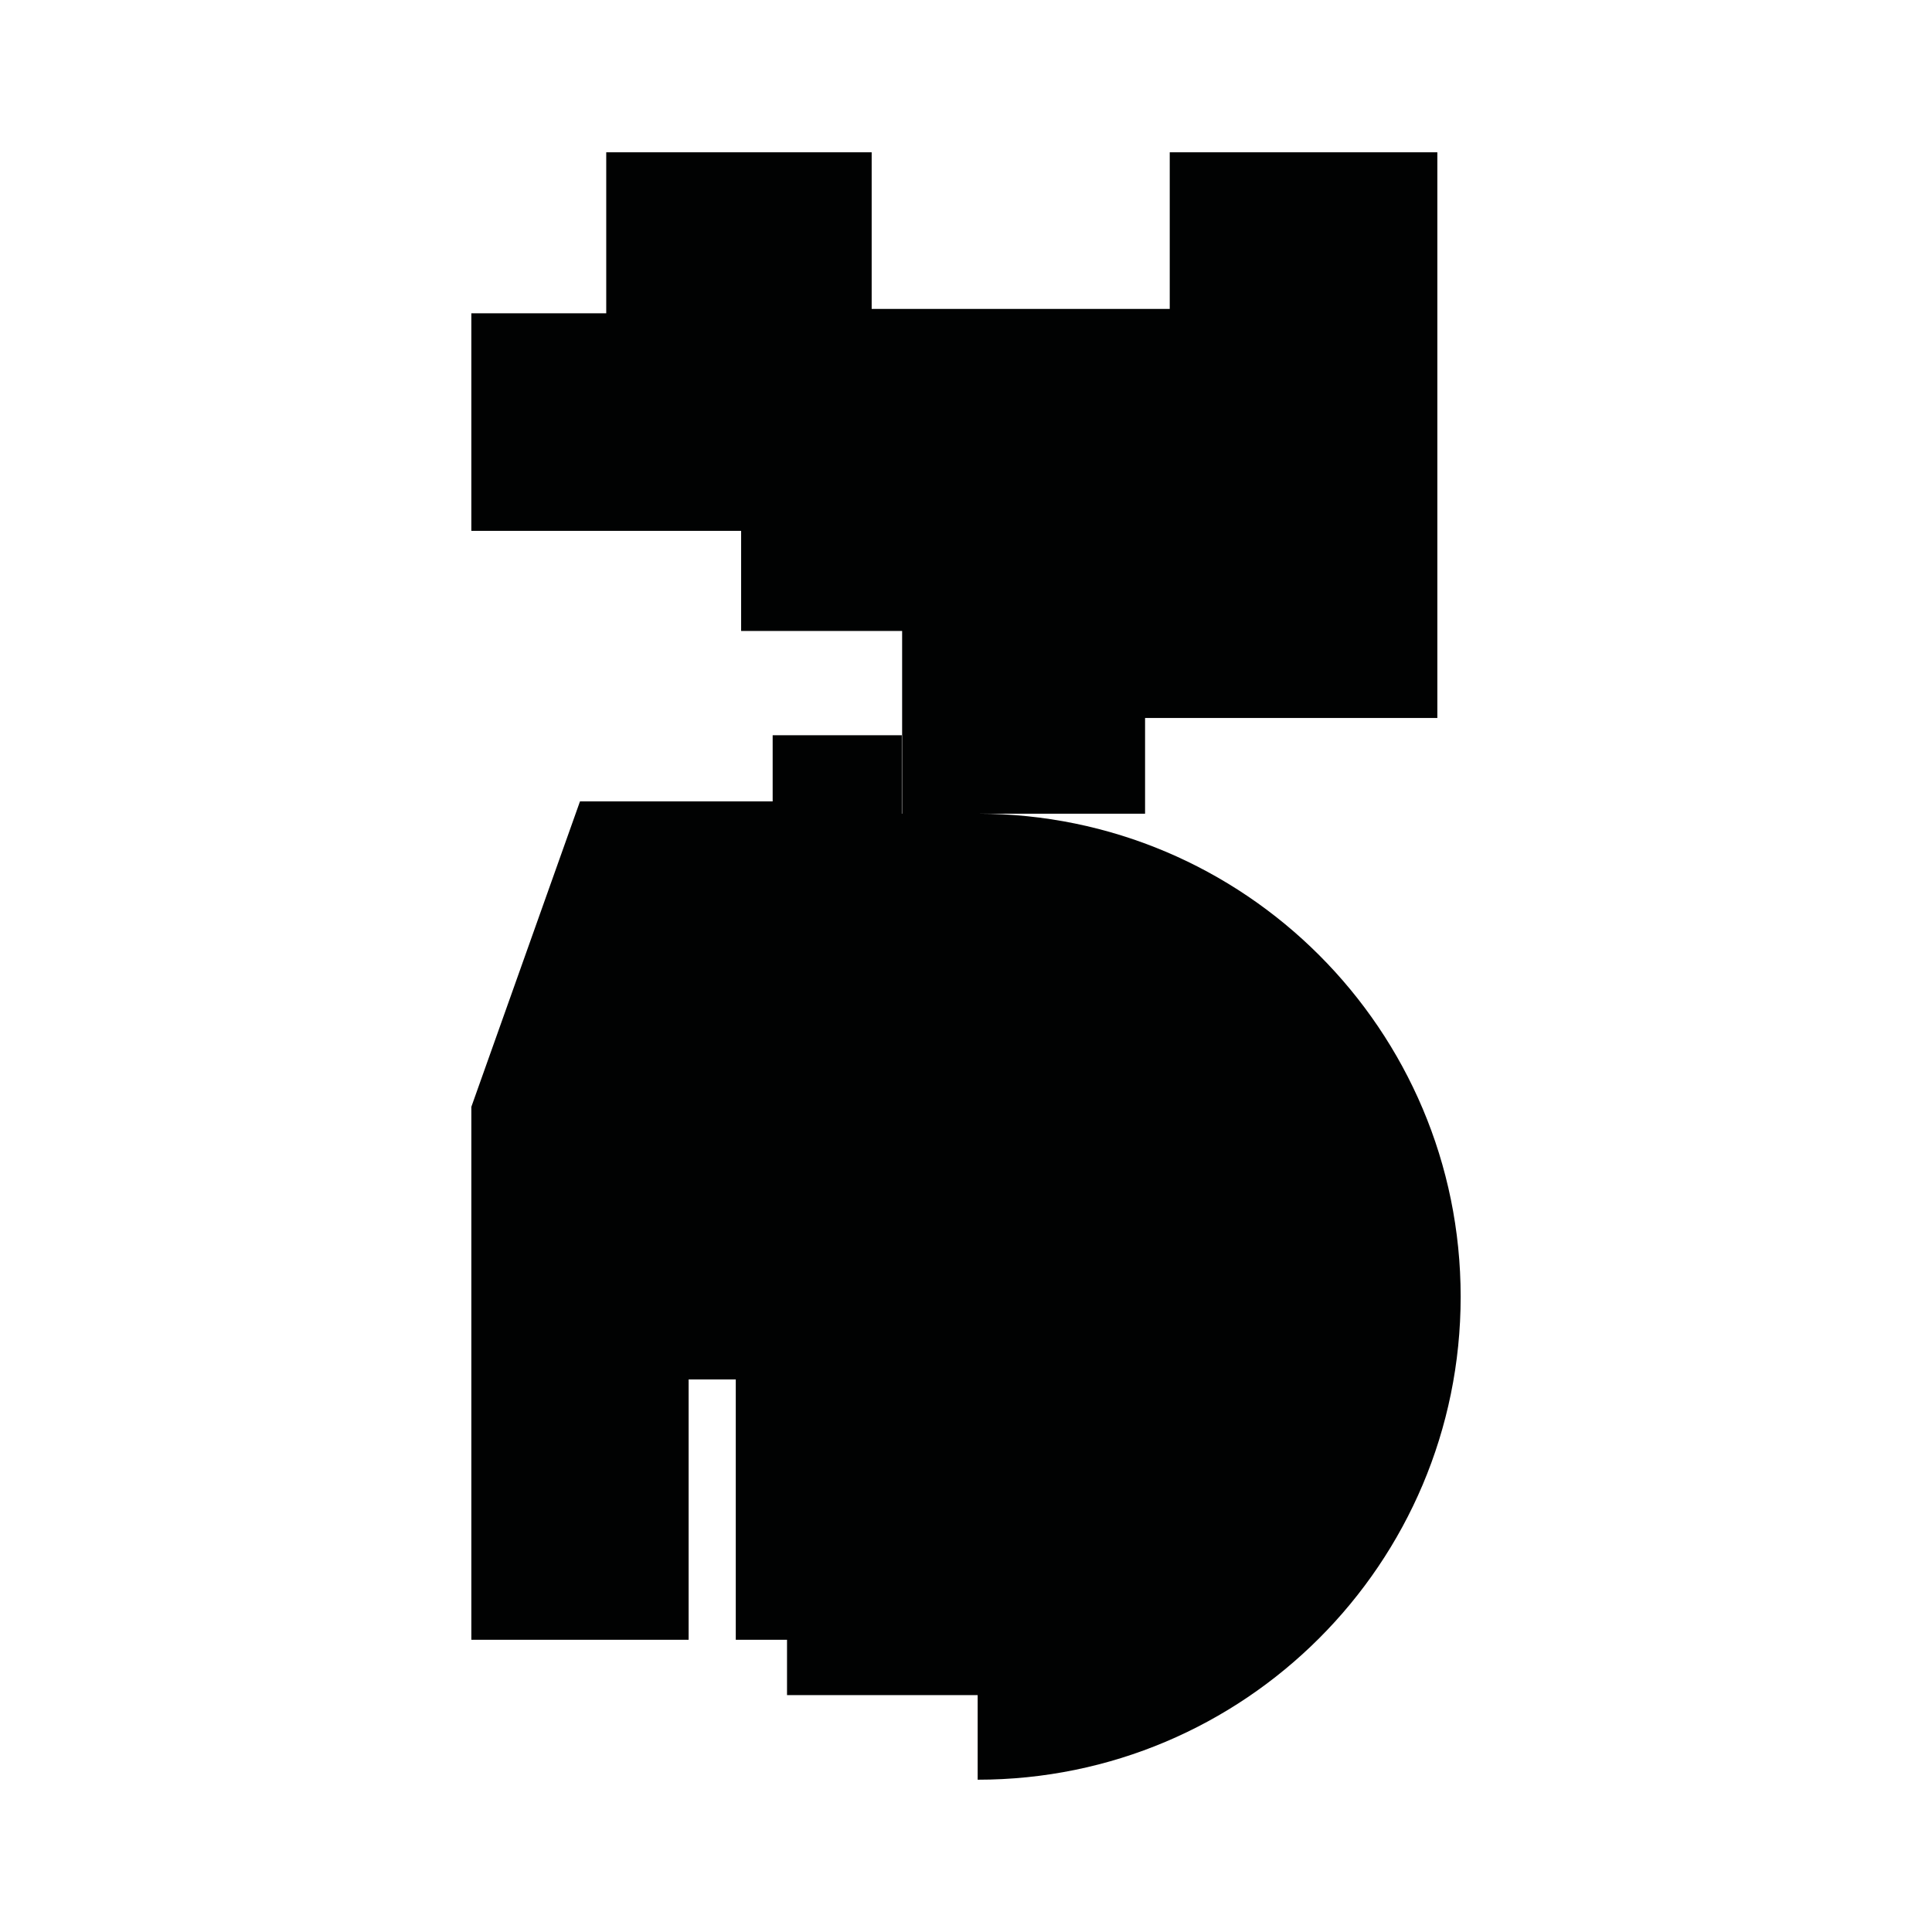 <?xml version="1.0" encoding="utf-8"?>
<!-- Generator: Adobe Illustrator 16.0.0, SVG Export Plug-In . SVG Version: 6.00 Build 0)  -->
<!DOCTYPE svg PUBLIC "-//W3C//DTD SVG 1.1//EN" "http://www.w3.org/Graphics/SVG/1.1/DTD/svg11.dtd">
<svg version="1.1" id="Calque_1" xmlns="http://www.w3.org/2000/svg" xmlns:xlink="http://www.w3.org/1999/xlink" x="0px" y="0px"
	 width="1190.551px" height="1190.551px" viewBox="0 0 1190.551 1190.551" enable-background="new 0 0 1190.551 1190.551"
	 xml:space="preserve">
<path fill="#010202" d="M602.531,501.426h103.092v-58.992h180.109V93.846H720.824v96.531H537.147V93.846H373.579v99.213h-83.124
	v134.074h166.249v61.672h99.213v112.621h-0.2v-48.354h-79.58v40.774H357.402l-66.946,188.212v328.421h133.894V850.058h29.053
	v160.421h31.579v34.104h117.475v52.122c164.384,0.001,297.641-133.258,297.641-297.641
	C900.095,634.71,766.878,501.468,602.531,501.426z"/>
</svg>
